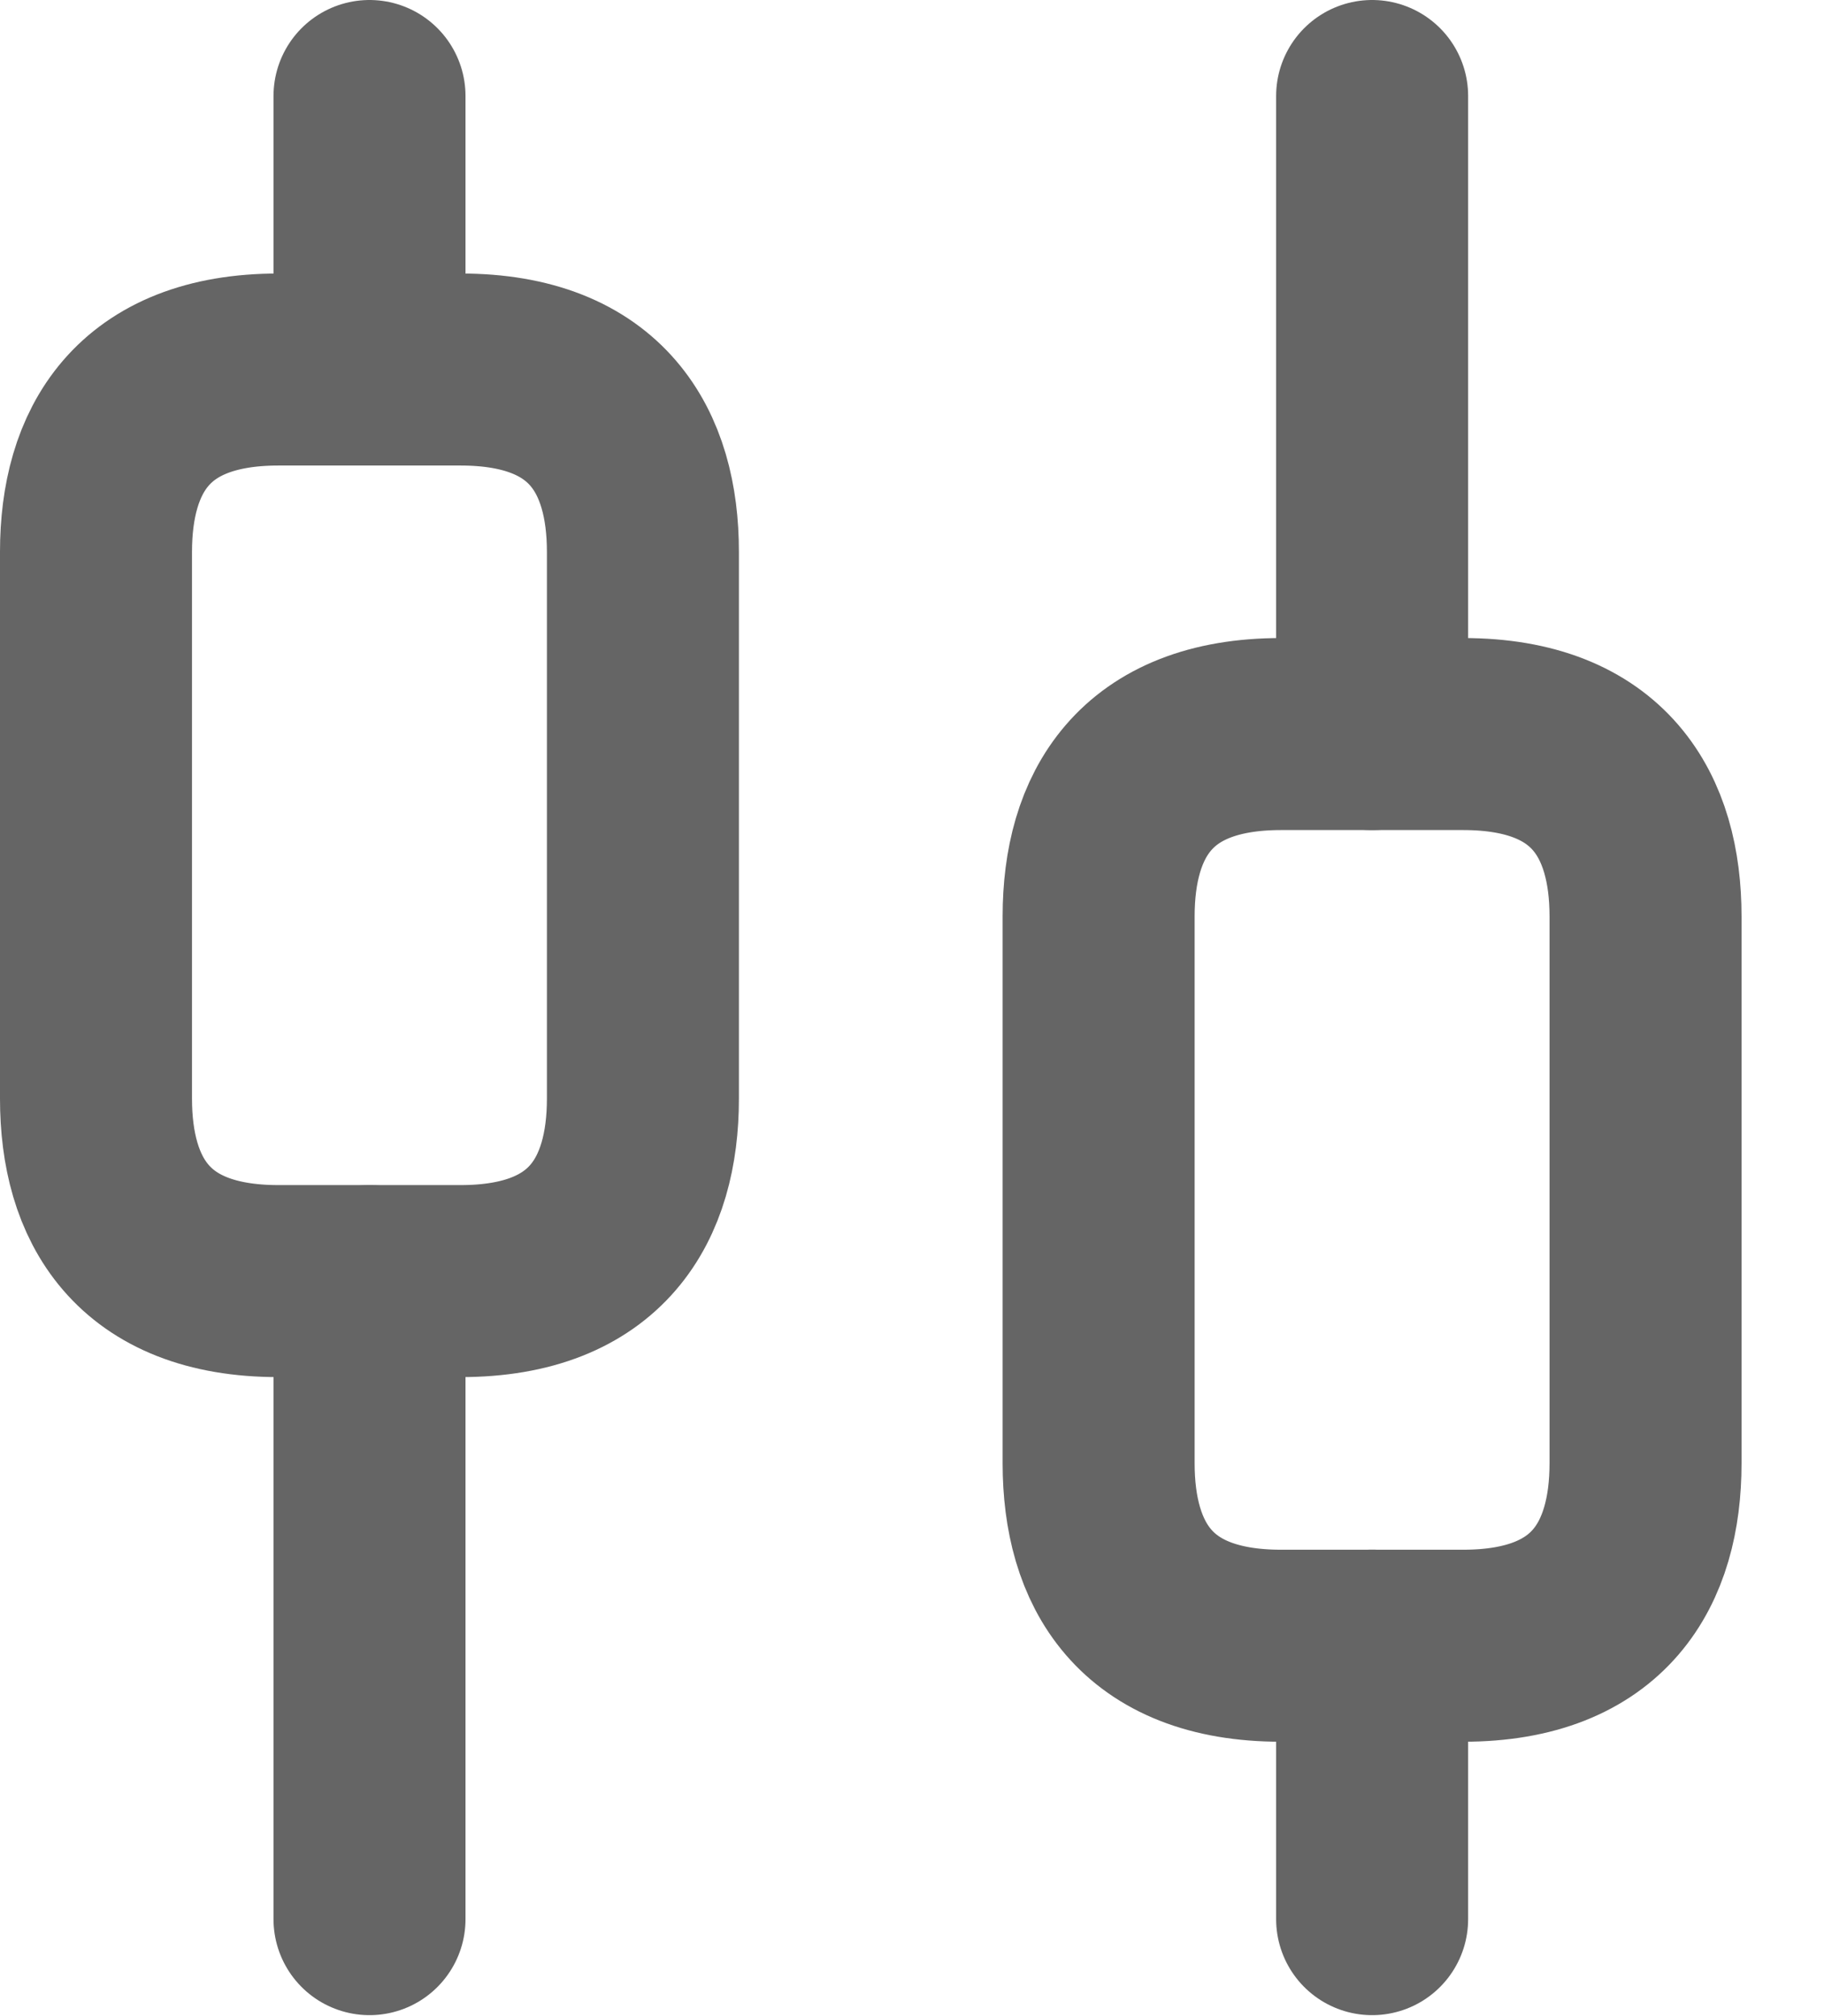 <svg width="19" height="21" viewBox="0 0 19 21" fill="none" xmlns="http://www.w3.org/2000/svg">
<path d="M3.849 19.99V13.344" stroke="#656565" stroke-width="2" stroke-miterlimit="10" stroke-linecap="round" stroke-linejoin="round"/>
<path d="M3.849 3.848V1" stroke="#656565" stroke-width="2" stroke-miterlimit="10" stroke-linecap="round" stroke-linejoin="round"/>
<path d="M14.293 19.99V17.141" stroke="#656565" stroke-width="2" stroke-miterlimit="10" stroke-linecap="round" stroke-linejoin="round"/>
<path d="M14.293 7.646V1" stroke="#656565" stroke-width="2" stroke-miterlimit="10" stroke-linecap="round" stroke-linejoin="round"/>
<path d="M6.697 5.748V11.444C6.697 12.489 6.222 13.344 4.798 13.344H2.899C1.475 13.344 1 12.489 1 11.444V5.748C1 4.703 1.475 3.849 2.899 3.849H4.798C6.222 3.849 6.697 4.703 6.697 5.748Z" stroke="#656565" stroke-width="2" stroke-miterlimit="10" stroke-linecap="round" stroke-linejoin="round"/>
<path d="M17.141 9.545V15.242C17.141 16.287 16.666 17.142 15.242 17.142H13.343C11.919 17.142 11.444 16.287 11.444 15.242V9.545C11.444 8.501 11.919 7.646 13.343 7.646H15.242C16.666 7.646 17.141 8.501 17.141 9.545Z" stroke="#656565" stroke-width="2" stroke-miterlimit="10" stroke-linecap="round" stroke-linejoin="round"/>
</svg>
